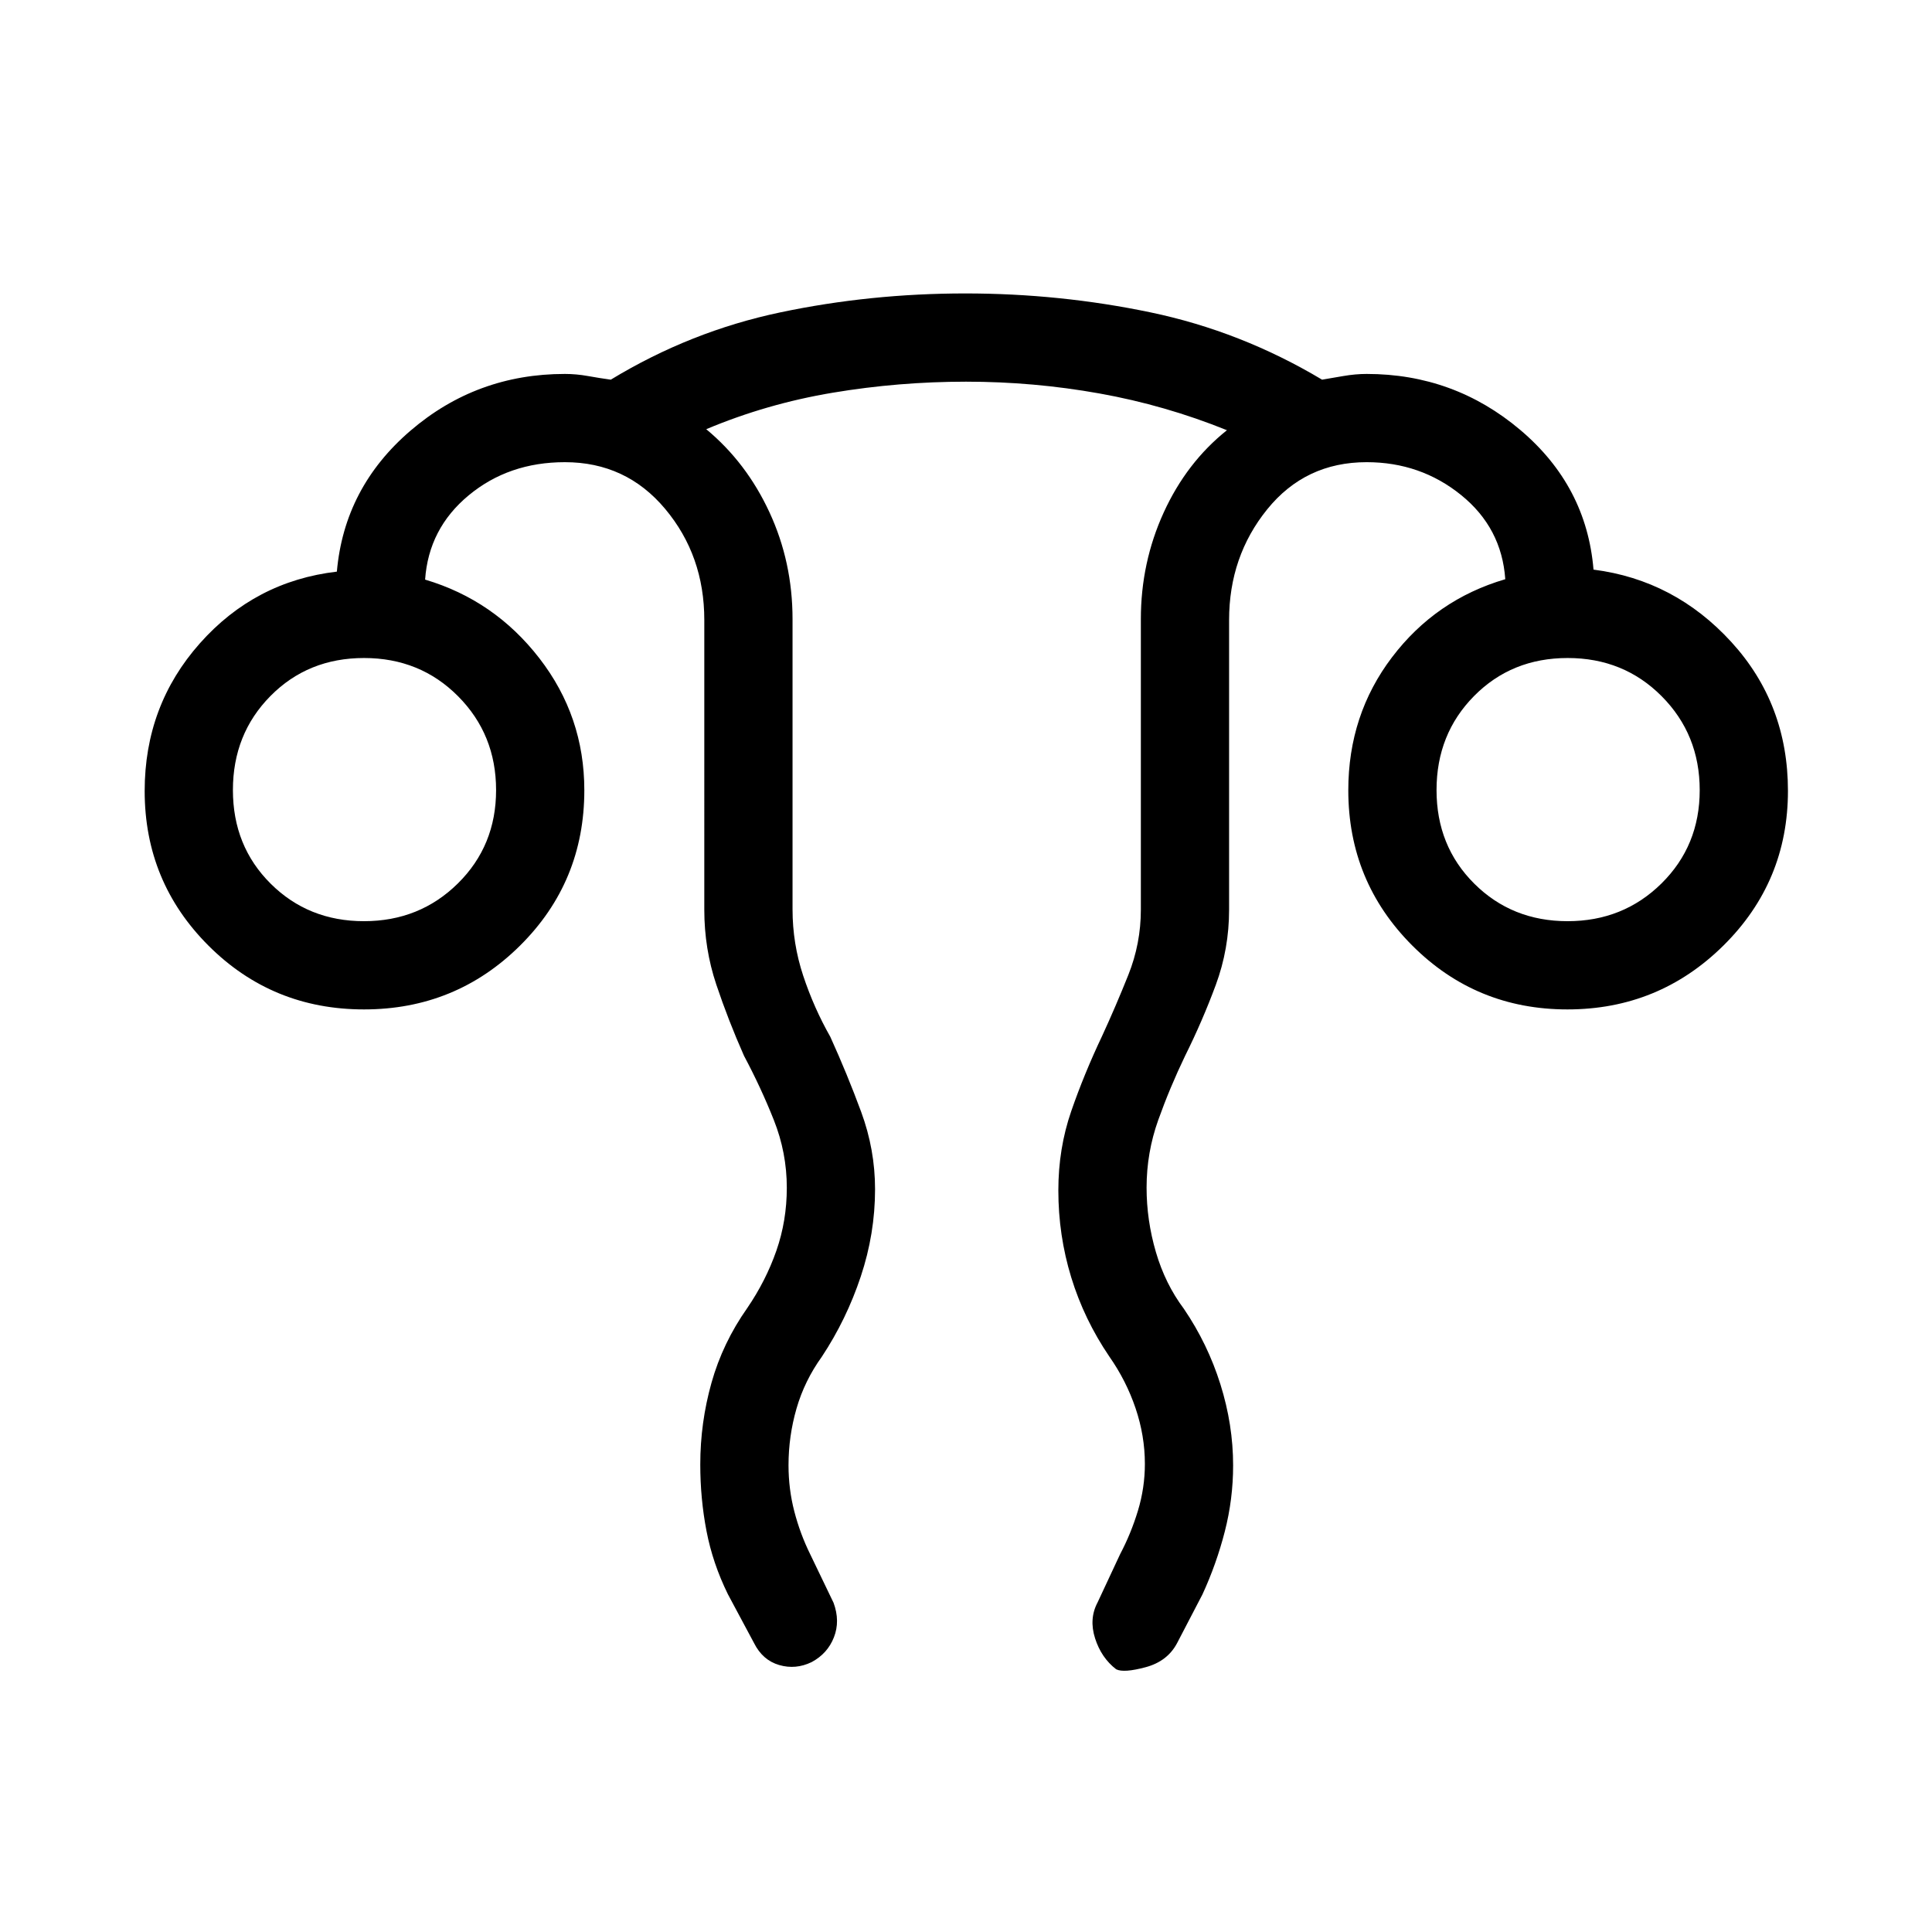 <svg xmlns="http://www.w3.org/2000/svg" height="48" viewBox="0 96 960 960" width="48"><path d="M347.963 823.689q0-20.781 5.576-40.6 5.576-19.82 17.77-37.127 9.269-13.593 14.462-28.476 5.192-14.883 5.192-31.3 0-17.413-6.442-33.631-6.443-16.217-14.827-31.94-7.808-17.615-13.77-35.402-5.961-17.787-5.961-37.213V404.078q0-31.971-19.441-55.197-19.441-23.226-49.829-23.226-27.936 0-47.814 16.48-19.878 16.481-21.647 41.866 34.447 10.225 56.781 39.089 22.334 28.864 22.334 65.555 0 45.566-31.965 77.249-31.964 31.682-77.518 31.682t-77.266-31.688q-31.711-31.689-31.711-76.849 0-42.458 27.404-73.344 27.403-30.887 68.095-35.656 3.693-41.807 36.561-70.018 32.867-28.211 76.746-28.211 5.68 0 11.555 1.057 5.876 1.058 11.254 1.789 39.575-24.039 84.253-33.443 44.677-9.403 91.896-9.403 47.015 0 92.028 9.403 45.013 9.404 85.254 33.443 4.328-.731 10.46-1.789 6.132-1.057 11.683-1.057 43.441 0 76.363 27.848 32.922 27.849 36.367 69.381 40.307 5.154 68.461 35.944 28.154 30.79 28.154 73.971 0 45.196-32.087 76.909-32.087 31.713-77.497 31.713-45.409 0-77.143-31.795-31.733-31.795-31.733-77.106 0-37.499 21.75-66.125 21.75-28.626 56.25-38.742-1.77-25.5-21.948-41.826-20.179-16.327-46.937-16.327-30.447 0-49.397 23.417-18.95 23.416-18.95 55.006V548q0 19.529-6.615 37.413-6.615 17.885-15.231 35.202-7.577 15.751-13.365 31.94-5.789 16.189-5.789 33.57 0 16.221 4.635 32.05 4.635 15.828 13.904 28.171 11.846 17.423 18.154 37.531 6.307 20.107 6.307 40.277 0 16.727-4.139 32.848-4.139 16.12-11.091 31.229l-12.615 24.23q-4.782 9.057-15.641 11.97-10.859 2.914-14.628 1.029-7.384-5.692-10.48-15.382t1.25-17.848l11.23-24.037Q562 858 565.442 846.631q3.442-11.369 3.442-23.244 0-13.964-4.634-27.656-4.635-13.693-13.02-25.654-12.538-18.462-18.942-39.352-6.404-20.89-6.404-43.235 0-20.819 6.404-39.347 6.404-18.527 15.327-37.335 6.808-14.769 13.038-30.357 6.231-15.588 6.231-32.451V403.632q0-28.083 11.341-52.944 11.341-24.86 31.429-40.918-30.667-12.402-63.343-18.259-32.676-5.856-66.295-5.856-33.44 0-66.215 5.48-32.775 5.481-62.878 18.135 19.962 16.539 31.423 41.293 11.462 24.755 11.462 53.104v144.208q0 16.968 5.289 32.927 5.288 15.959 13.48 30.391 8.423 18.565 15.327 37.284 6.904 18.719 6.904 38.466 0 22.045-7.107 43.376-7.106 21.331-19.354 39.855-8.577 11.918-12.558 25.692-3.981 13.774-3.981 28.241 0 11.791 2.885 22.913 2.884 11.122 7.884 21.261l11.615 24.141q3.346 9.077.172 17.165-3.174 8.087-11.077 12.307-7.902 3.835-16.113 1.451-8.212-2.385-12.481-10.884l-12.999-24.283q-7.557-15.376-10.644-31.449-3.087-16.073-3.087-33.04ZM180.861 553.731q27.641 0 46.641-18.743 19-18.744 19-46.385t-18.884-46.641q-18.883-19.001-46.731-19.001-27.847 0-46.501 18.884-18.654 18.883-18.654 46.731 0 27.847 18.744 46.501 18.743 18.654 46.385 18.654Zm598.073 0q27.642 0 46.642-18.743 19-18.744 19-46.385t-18.884-46.641q-18.883-19.001-46.731-19.001-27.847 0-46.501 18.884-18.654 18.883-18.654 46.731 0 27.847 18.744 46.501 18.743 18.654 46.384 18.654Zm-.089-65.038Zm-598.074 0Z"/></svg>